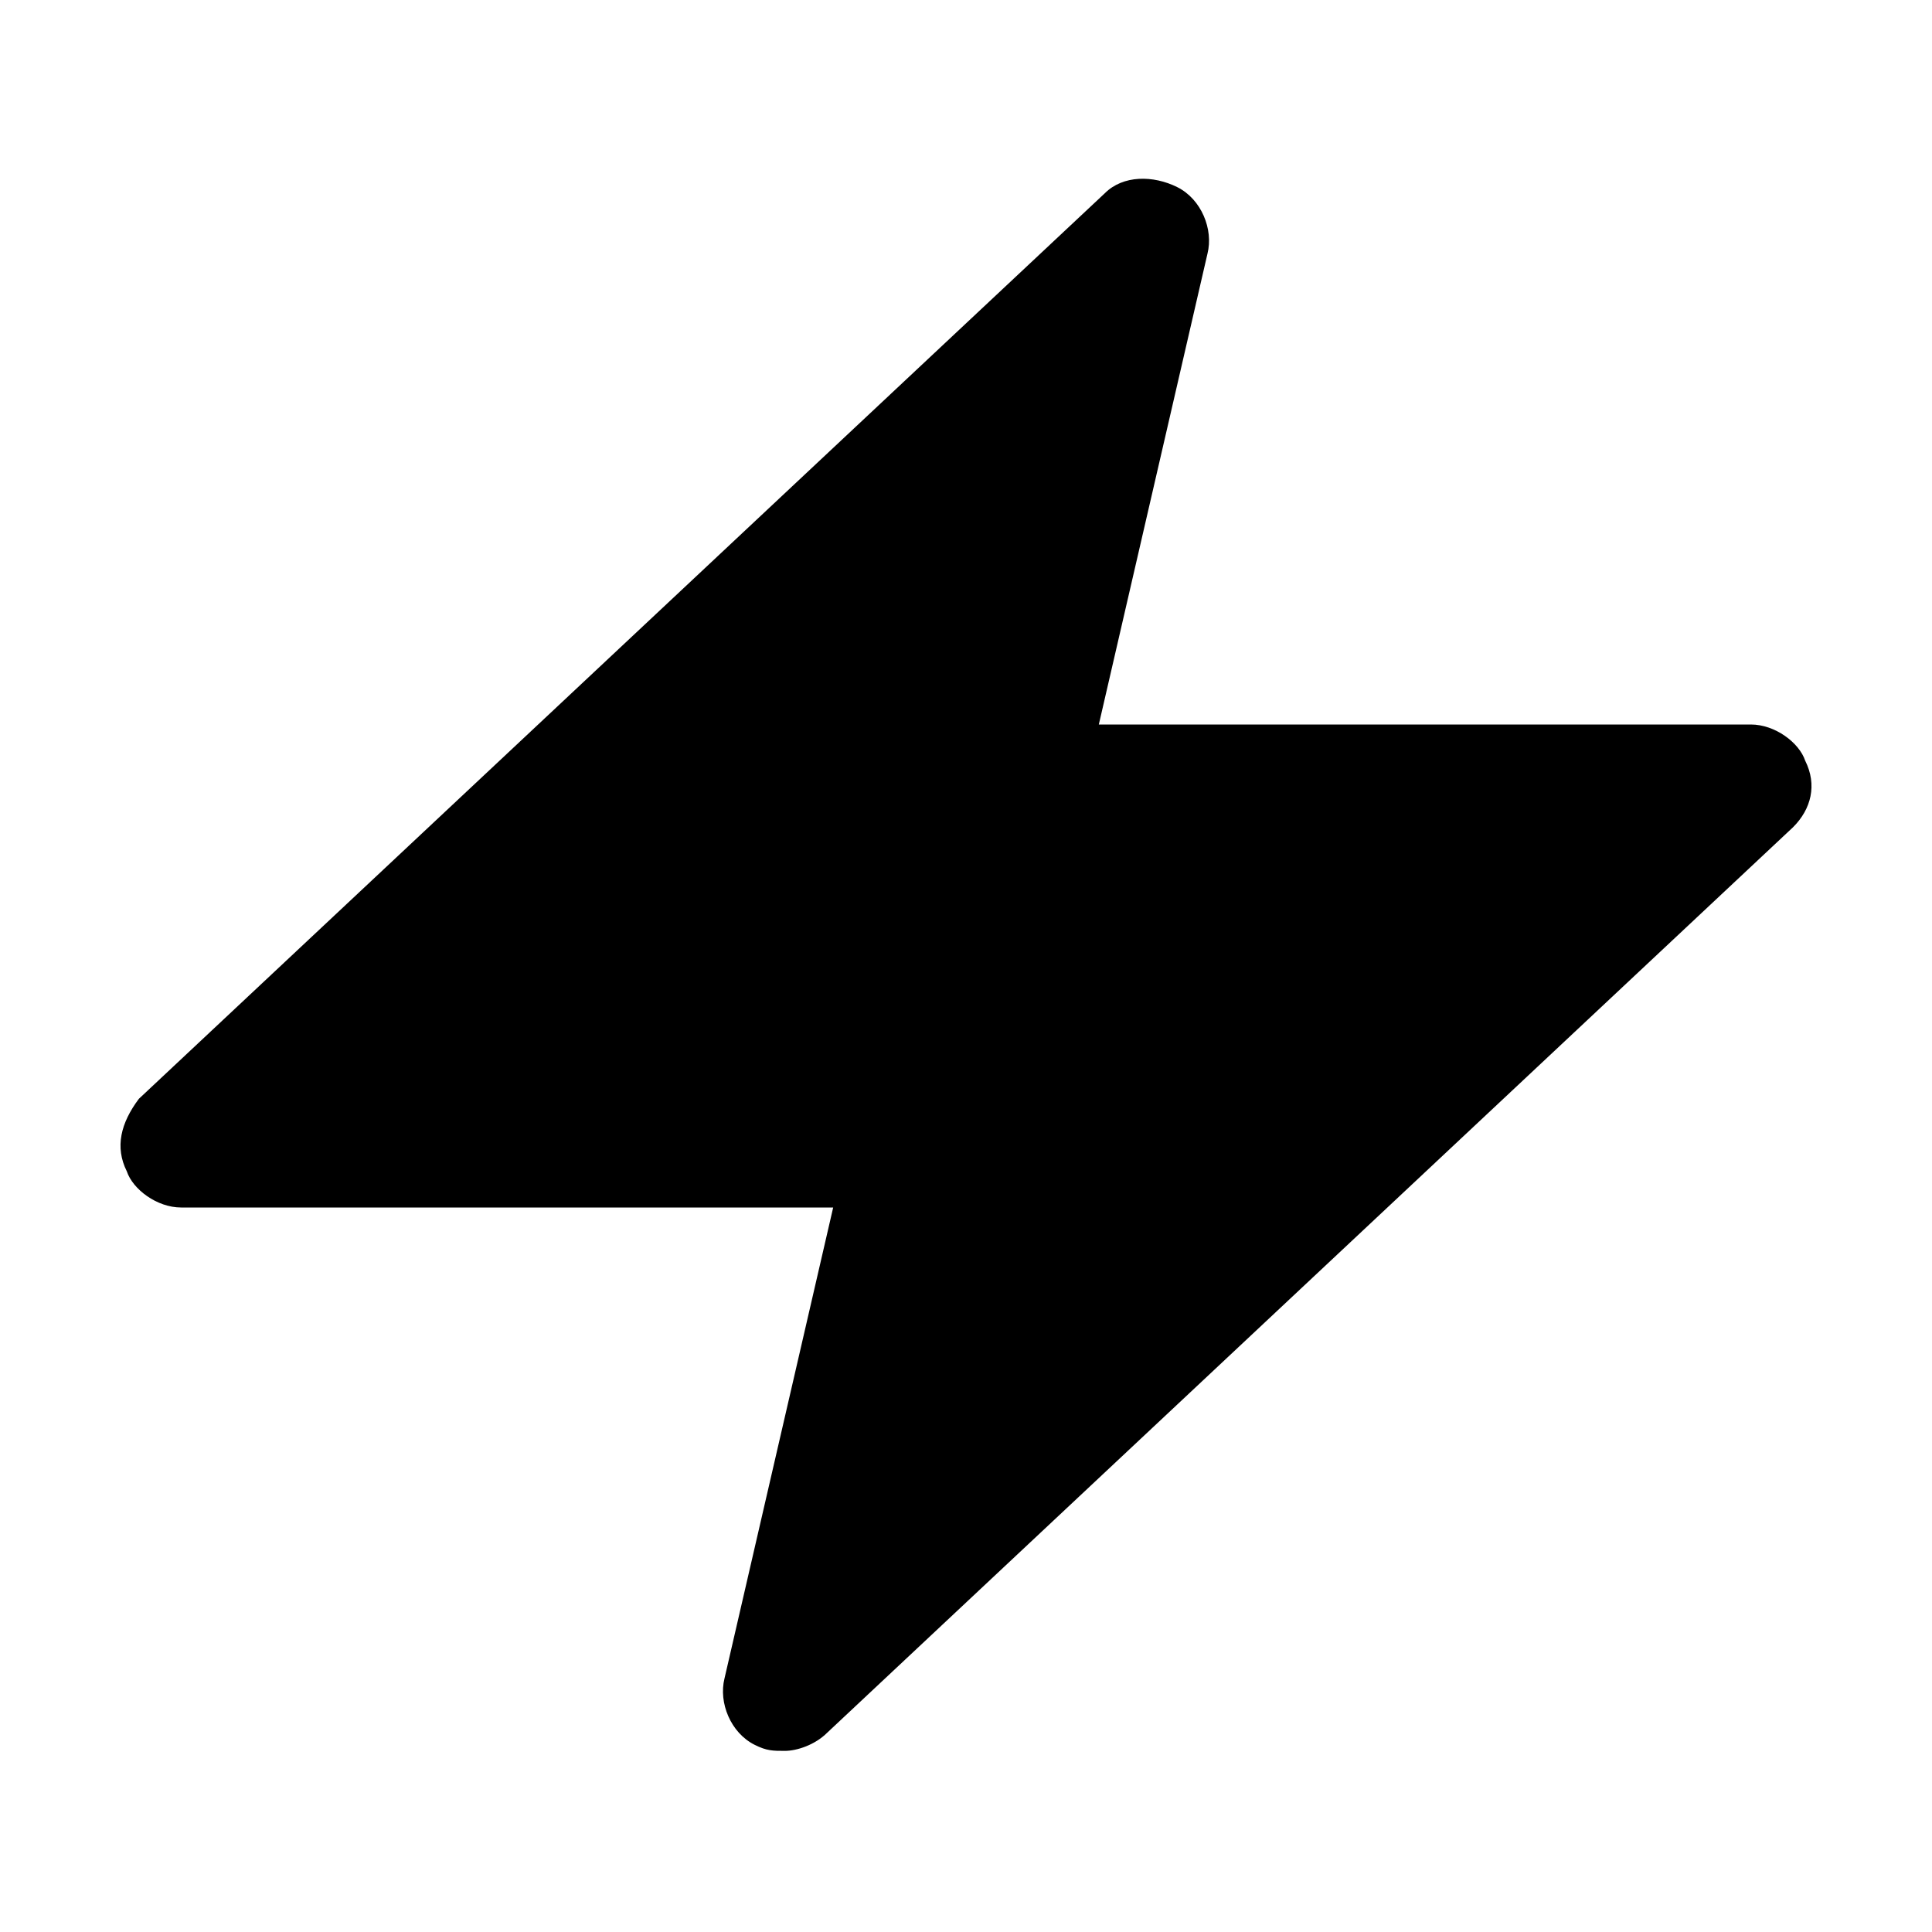 <?xml version="1.0" encoding="utf-8"?>
<!-- Generator: Adobe Illustrator 18.1.1, SVG Export Plug-In . SVG Version: 6.00 Build 0)  -->
<!DOCTYPE svg PUBLIC "-//W3C//DTD SVG 1.1//EN" "http://www.w3.org/Graphics/SVG/1.1/DTD/svg11.dtd">
<svg version="1.1" id="Layer_1" xmlns="http://www.w3.org/2000/svg" xmlns:xlink="http://www.w3.org/1999/xlink" x="0px" y="0px"
	 width="32px" height="32px" viewBox="0 0 32 32" enable-background="new 0 0 32 32" xml:space="preserve">
<path d="M2.1,19.4C2.2,19.7,2.6,20,3,20h10.8L12,27.8c-0.1,0.4,0.1,0.9,0.5,1.1C12.7,29,12.8,29,13,29c0.2,0,0.5-0.1,0.7-0.3l16-15
	c0.3-0.3,0.4-0.7,0.2-1.1C29.8,12.3,29.4,12,29,12H18.2L20,4.2c0.1-0.4-0.1-0.9-0.5-1.1c-0.4-0.2-0.9-0.2-1.2,0.1l-16,15
	C2,18.6,1.9,19,2.1,19.4z"/>
</svg>
